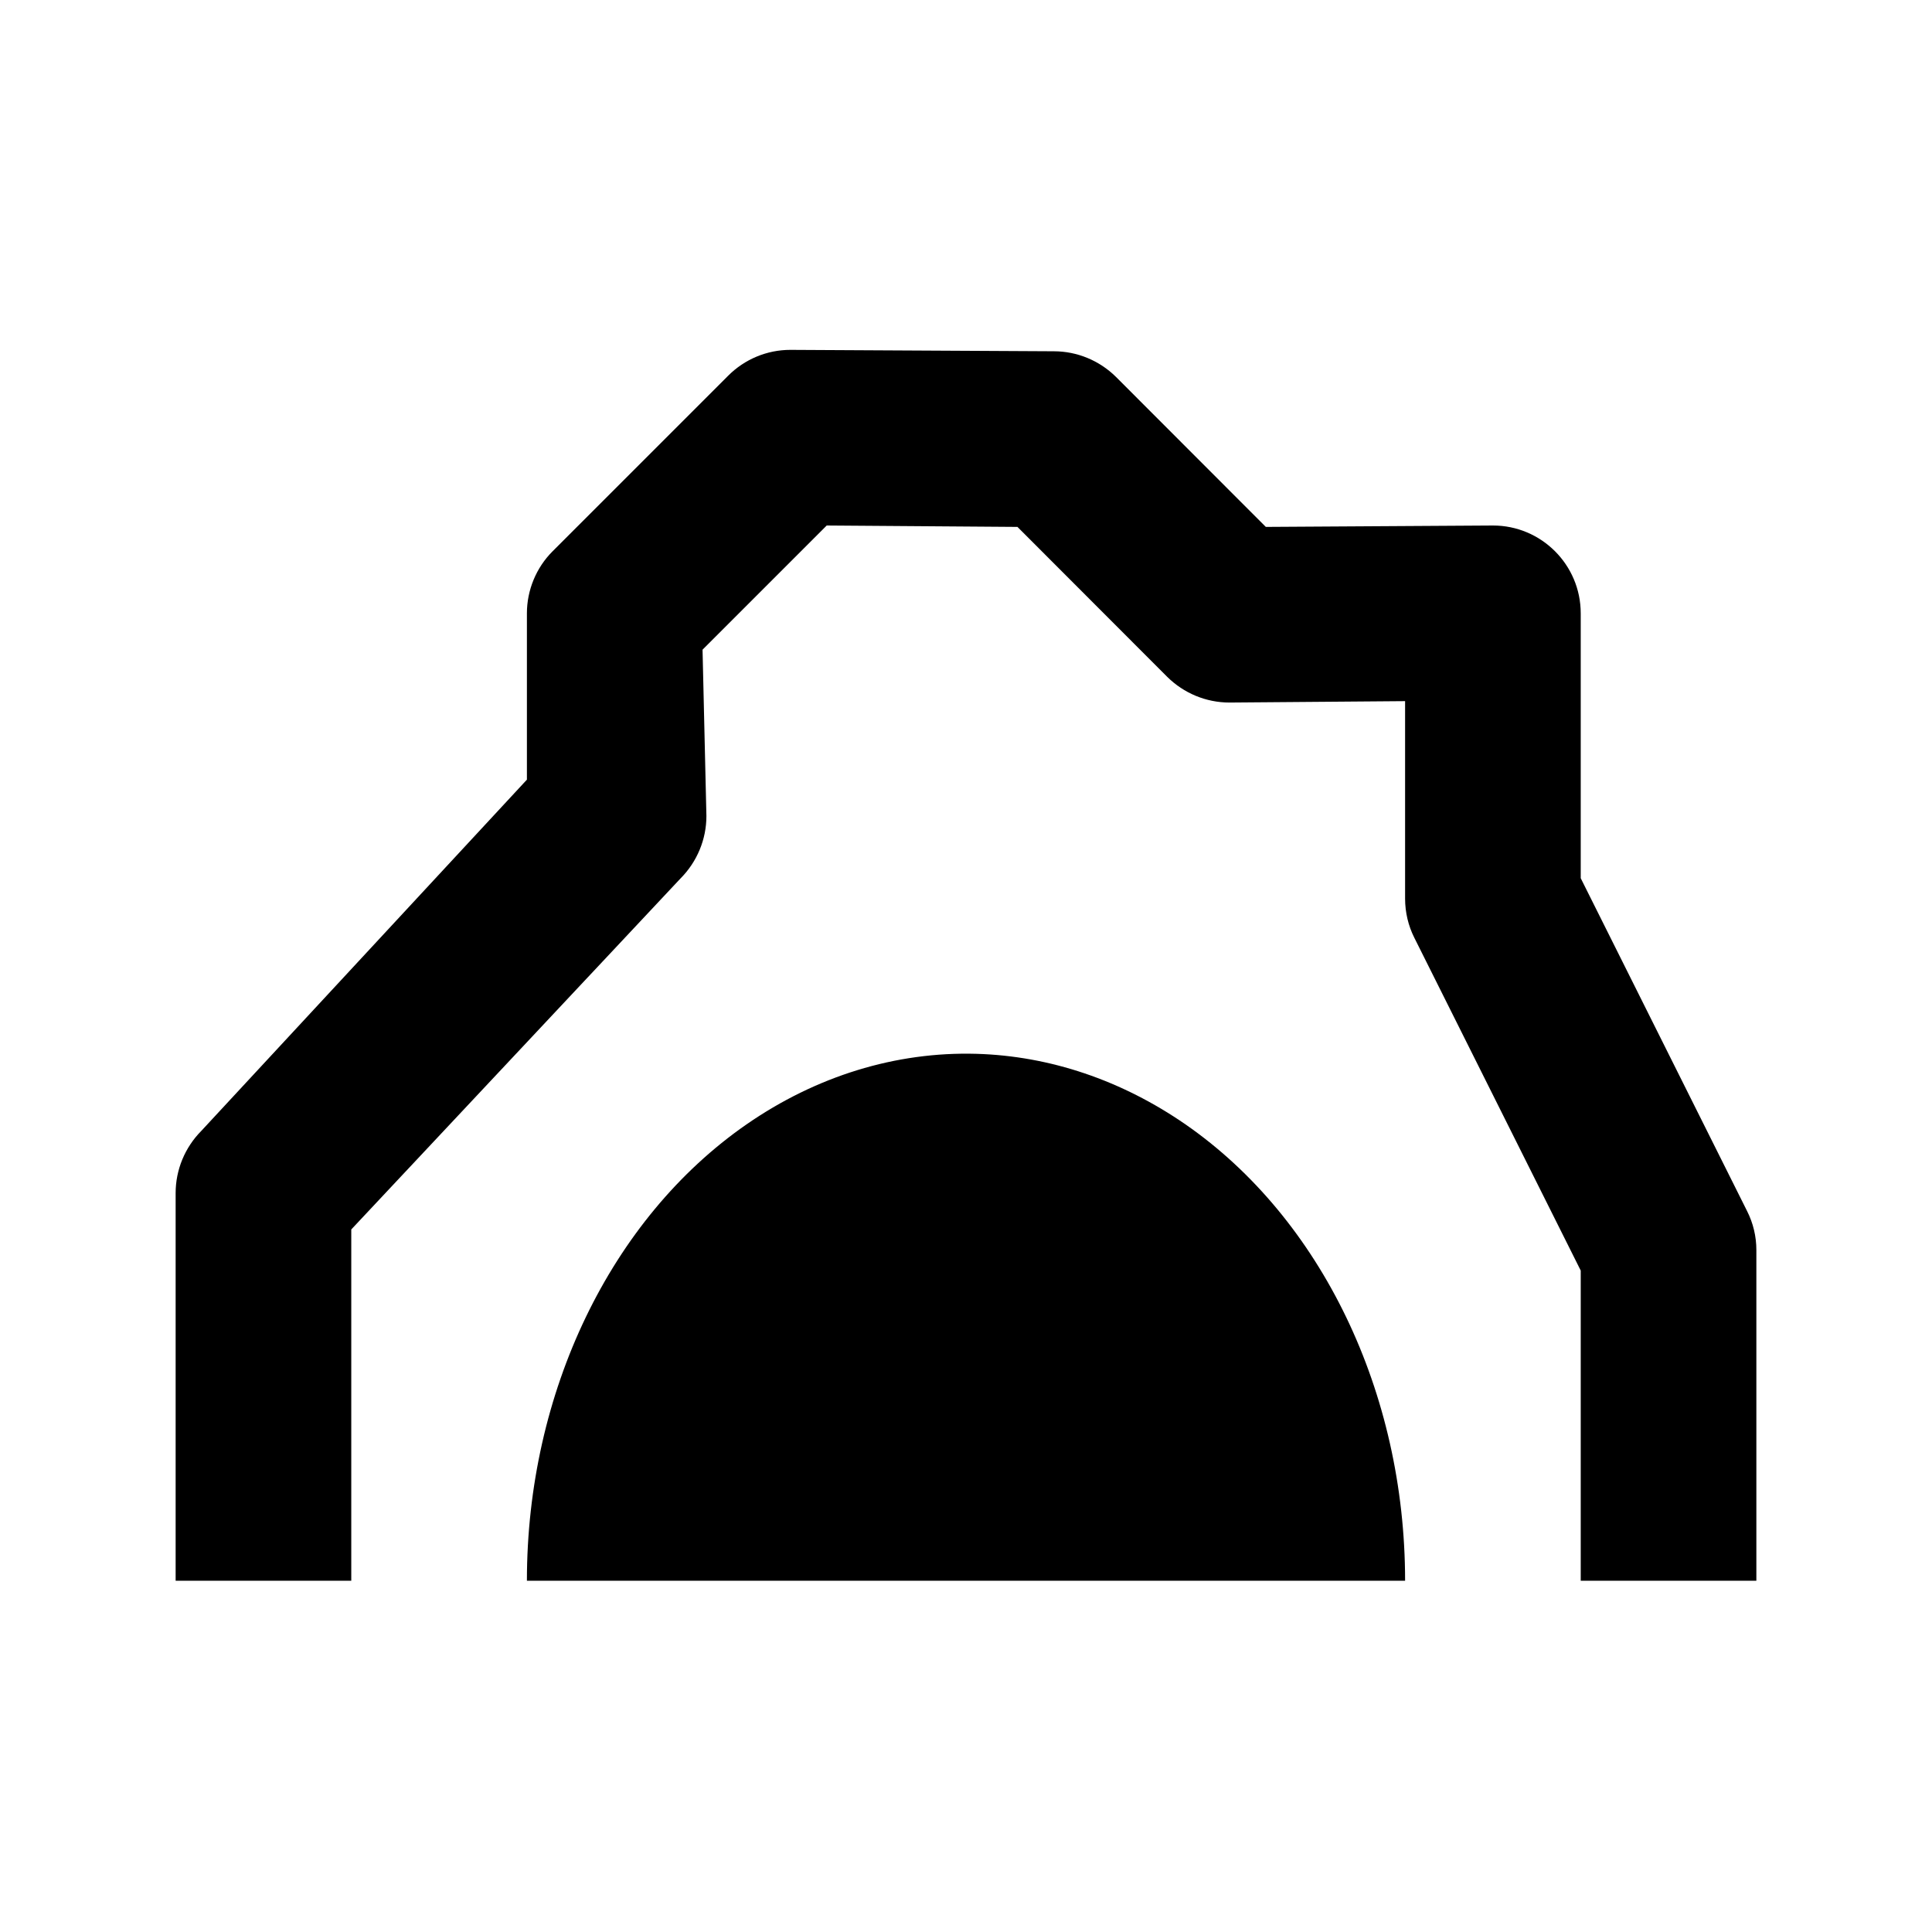 <?xml version="1.0" encoding="UTF-8" standalone="no"?>
<!-- Generator: Adobe Illustrator 19.2.1, SVG Export Plug-In . SVG Version: 6.00 Build 0)  -->

<svg
   xmlns:dc="http://purl.org/dc/elements/1.1/"
   xmlns:cc="http://creativecommons.org/ns#"
   xmlns:rdf="http://www.w3.org/1999/02/22-rdf-syntax-ns#"
   xmlns:svg="http://www.w3.org/2000/svg"
   xmlns="http://www.w3.org/2000/svg"
   xmlns:sodipodi="http://sodipodi.sourceforge.net/DTD/sodipodi-0.dtd"
   xmlns:inkscape="http://www.inkscape.org/namespaces/inkscape"
   version="1.1"
   id="Layer_1"
   x="0px"
   y="0px"
   width="11"
   height="11"
   viewBox="0 0 11 11"
   xml:space="preserve"
   inkscape:version="0.91 r13725"
   sodipodi:docname="cave-11.svg"><defs
     id="defs7" /><sodipodi:namedview
     pagecolor="#ffffff"
     bordercolor="#666666"
     borderopacity="1"
     objecttolerance="10"
     gridtolerance="10"
     guidetolerance="10"
     inkscape:pageopacity="0"
     inkscape:pageshadow="2"
     inkscape:window-width="1920"
     inkscape:window-height="1027"
     id="namedview5"
     showgrid="true"
     inkscape:zoom="128"
     inkscape:cx="5.0872618"
     inkscape:cy="4.9920728"
     inkscape:window-x="-8"
     inkscape:window-y="-8"
     inkscape:window-maximized="1"
     inkscape:current-layer="Layer_1"
     inkscape:snap-bbox="true"
     inkscape:snap-smooth-nodes="true"
     inkscape:bbox-paths="true"
     inkscape:bbox-nodes="true"
     inkscape:snap-bbox-edge-midpoints="true"
     inkscape:snap-bbox-midpoints="true"
     inkscape:object-paths="true"
     inkscape:snap-intersection-paths="true"
     inkscape:object-nodes="true"
     inkscape:snap-midpoints="true"
     inkscape:snap-global="true"><inkscape:grid
       type="xygrid"
       id="grid4137"
       empspacing="1" /></sodipodi:namedview><path
     style="color:#000000;font-style:normal;font-variant:normal;font-weight:normal;font-stretch:normal;font-size:medium;line-height:normal;font-family:sans-serif;text-indent:0;text-align:start;text-decoration:none;text-decoration-line:none;text-decoration-style:solid;text-decoration-color:#000000;letter-spacing:normal;word-spacing:normal;text-transform:none;direction:ltr;block-progression:tb;writing-mode:lr-tb;baseline-shift:baseline;text-anchor:start;white-space:normal;clip-rule:nonzero;display:inline;overflow:visible;visibility:visible;opacity:1;isolation:auto;mix-blend-mode:normal;color-interpolation:sRGB;color-interpolation-filters:linearRGB;solid-color:#000000;solid-opacity:1;fill:#000000;fill-opacity:1;fill-rule:evenodd;stroke:none;stroke-width:1px;stroke-linecap:round;stroke-linejoin:round;stroke-miterlimit:4;stroke-dasharray:none;stroke-dashoffset:0;stroke-opacity:1;color-rendering:auto;image-rendering:auto;shape-rendering:auto;text-rendering:auto;enable-background:accumulate"
     d="M 4.5,1.992 C 4.367,1.992 4.24,2.045 4.146,2.139 l -1,1 C 3.053,3.232 3,3.36 3,3.492 l 0,0.947 -1.854,2 C 1.053,6.533 1,6.66 1,6.793 L 1,8.492 1,9 2,9 2,8 2,7 3.876,5 C 3.969,4.906 4.022,4.779 4.022,4.646 L 4,3.699 4.707,2.992 5.793,3 6.646,3.854 C 6.74,3.947 6.867,4 7,4 l 1,-0.008 0,1.125 c 1.328e-4,0.077 0.018,0.154 0.053,0.223 L 9,7.234 9,8 9,8.492 9,9 9.5,9 10,9 10,8.492 10,8 10,7.117 C 10,7.04 9.982,6.964 9.947,6.895 L 9,5 9,3.492 c -2.76e-5,-0.276 -0.224,-0.5 -0.5,-0.5 L 7.207,3 6.354,2.146 C 6.26,2.053 6.133,2 6,2 Z M 5.559,6 C 5.1,5.987 4.647,6.127 4.25,6.402 3.477,6.938 3,7.928 3,9 L 5.5,9 8,9 C 8,7.928 7.523,6.938 6.75,6.402 6.387,6.151 5.978,6.012 5.559,6 Z"
     id="path8218"
     inkscape:connector-curvature="0"
     sodipodi:nodetypes="cccccccccccccccccccccccccccccccccccccccccccccc" /></svg>